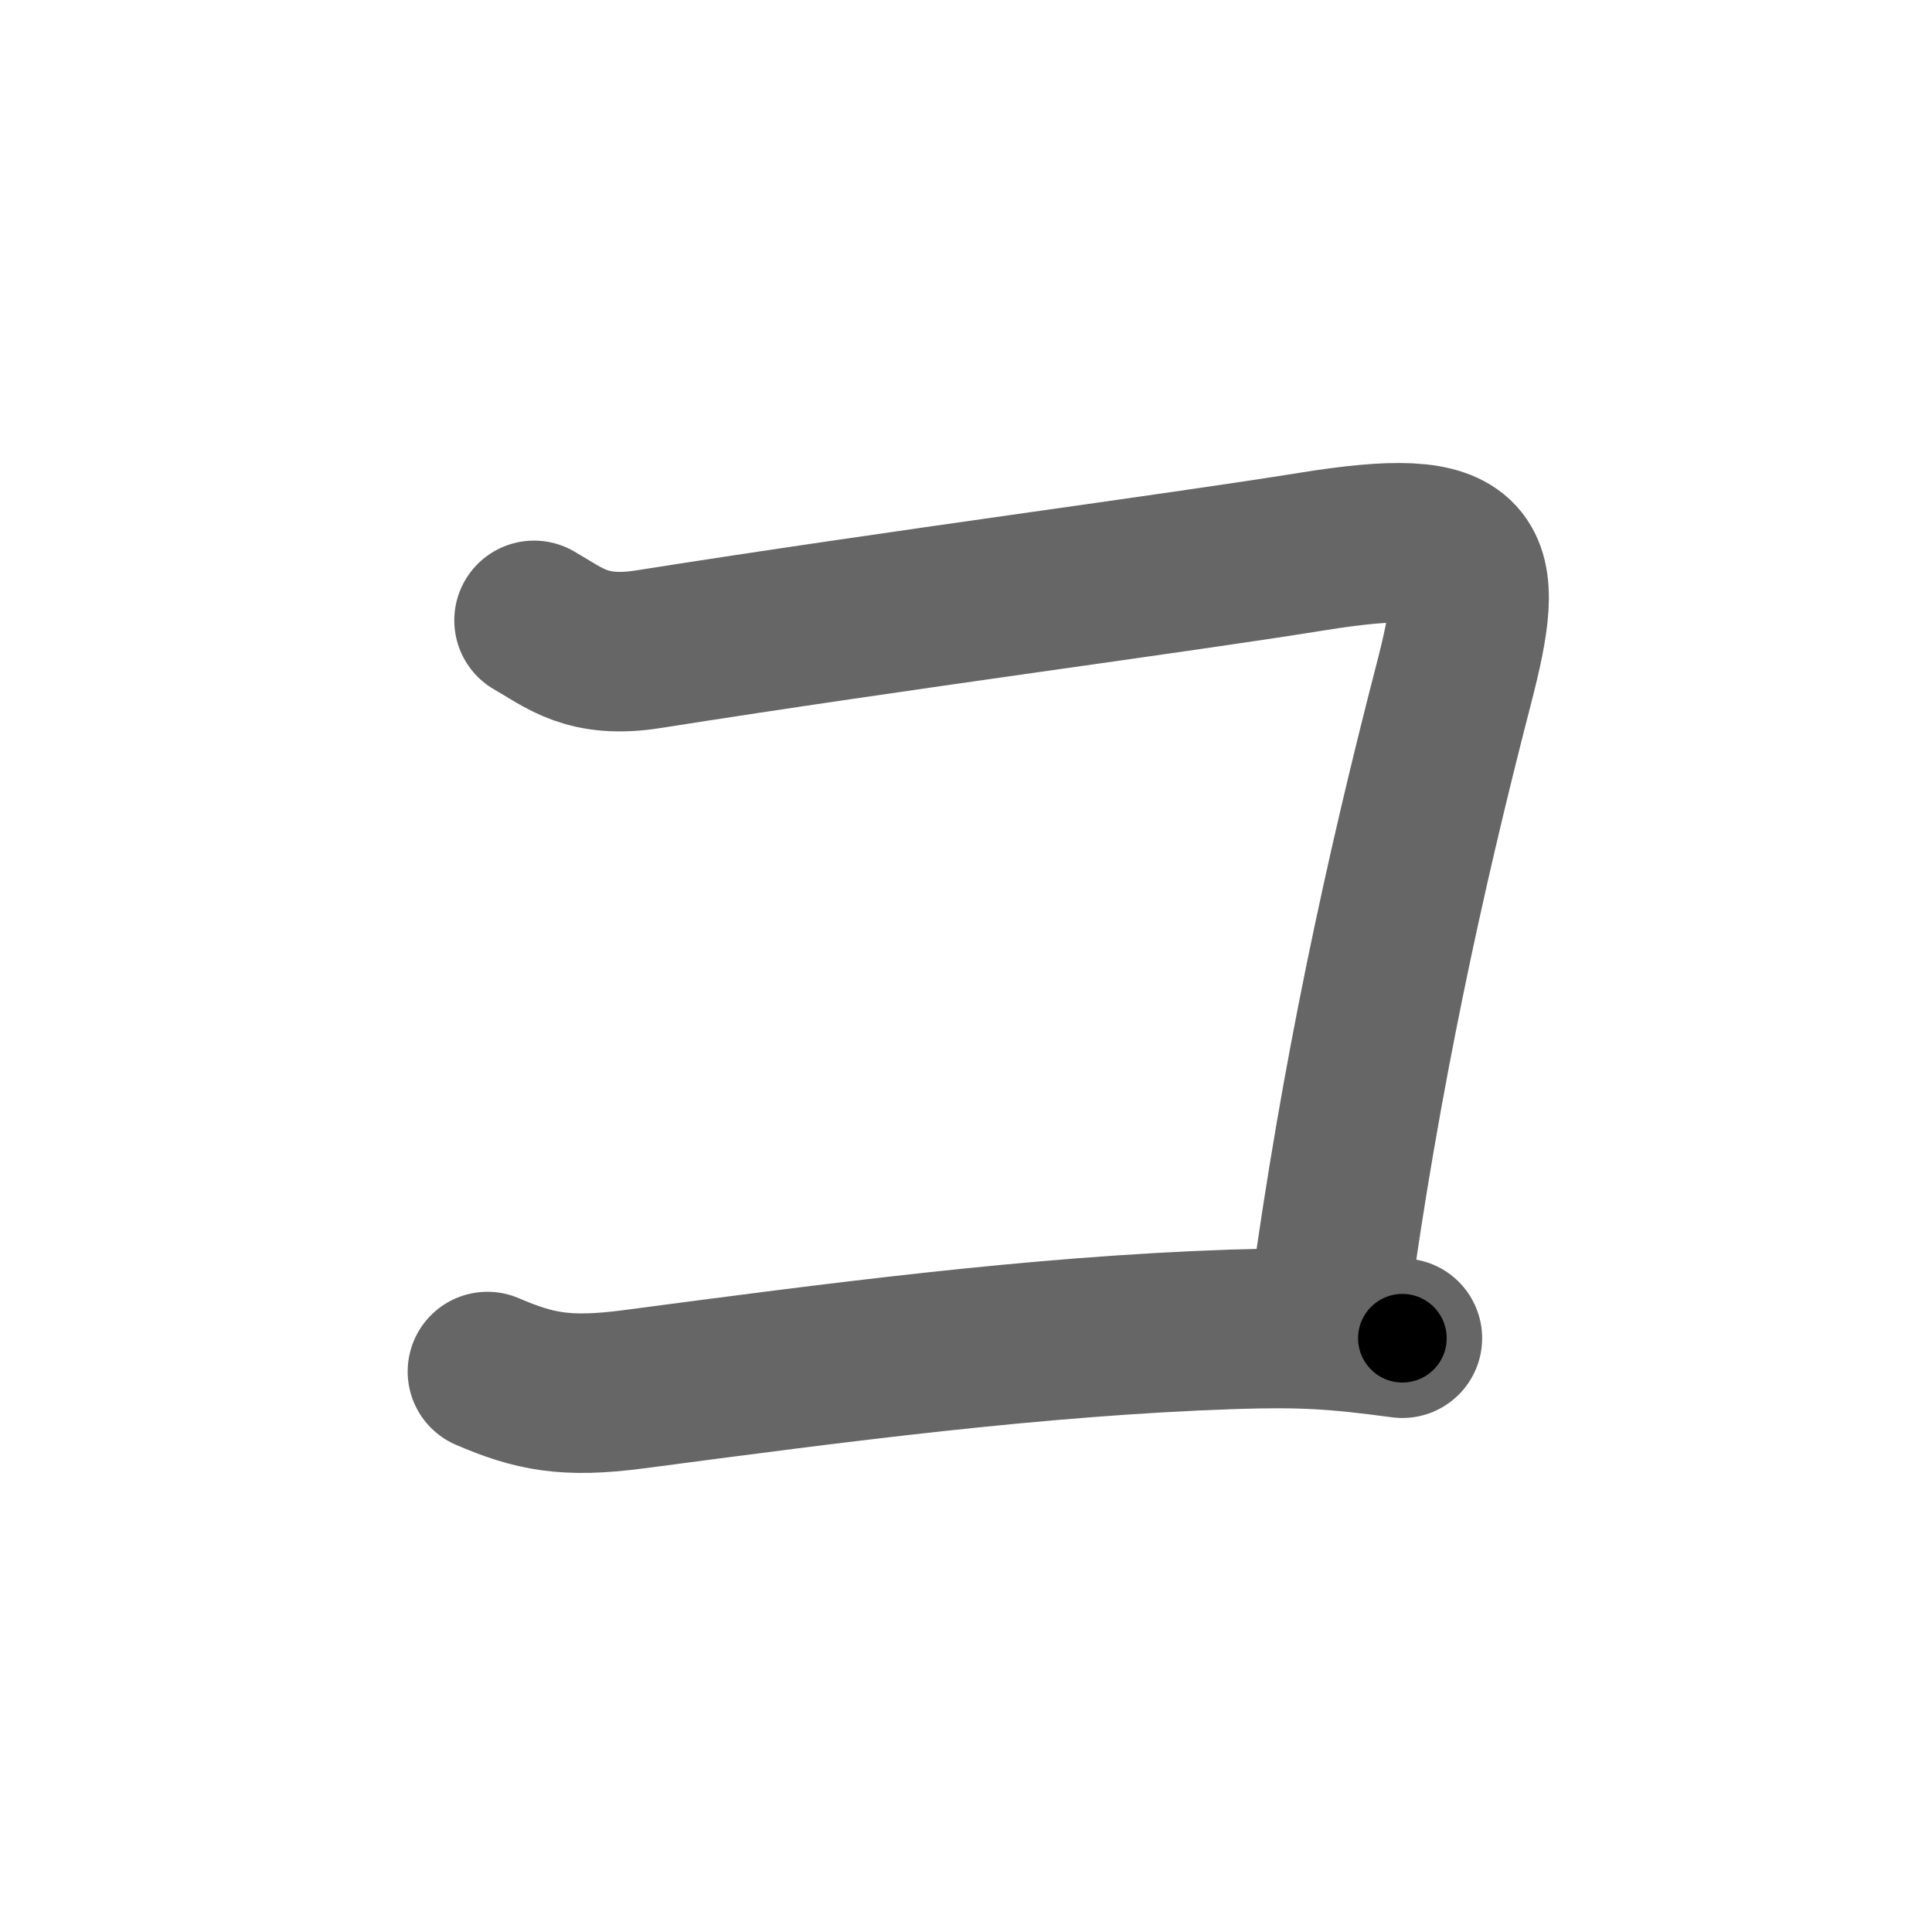 <svg xmlns="http://www.w3.org/2000/svg" width="109" height="109" viewBox="0 0 109 109" id="30b3"><g fill="none" stroke="#666" stroke-width="9" stroke-linecap="round" stroke-linejoin="round"><g><path d="M30.13,35c1.75,1,3.01,2.18,6.5,1.62c14.25-2.25,29.62-4.25,37.38-5.5c9.37-1.51,9.88,0.25,8,7.5c-2.77,10.71-5.25,22.12-7,34.88" /><path d="M27.5,77.38c2.62,1.12,4.38,1.51,8.25,1c11.38-1.5,22.62-3,33.75-3.38c4-0.13,5.88,0,9.62,0.5" /></g></g><g fill="none" stroke="#000" stroke-width="5" stroke-linecap="round" stroke-linejoin="round"><g><path d="M30.13,35c1.75,1,3.01,2.18,6.5,1.62c14.25-2.25,29.62-4.25,37.38-5.5c9.37-1.51,9.88,0.25,8,7.5c-2.77,10.71-5.25,22.12-7,34.88" stroke-dasharray="96.045" stroke-dashoffset="96.045"><animate attributeName="stroke-dashoffset" values="96.045;96.045;0" dur="0.722s" fill="freeze" begin="0s;30b3.click" /></path><path d="M27.5,77.38c2.62,1.12,4.38,1.51,8.25,1c11.38-1.5,22.62-3,33.75-3.38c4-0.13,5.88,0,9.62,0.5" stroke-dasharray="52.024" stroke-dashoffset="52.024"><animate attributeName="stroke-dashoffset" values="52.024" fill="freeze" begin="30b3.click" /><animate attributeName="stroke-dashoffset" values="52.024;52.024;0" keyTimes="0;0.581;1" dur="1.242s" fill="freeze" begin="0s;30b3.click" /></path></g></g></svg>